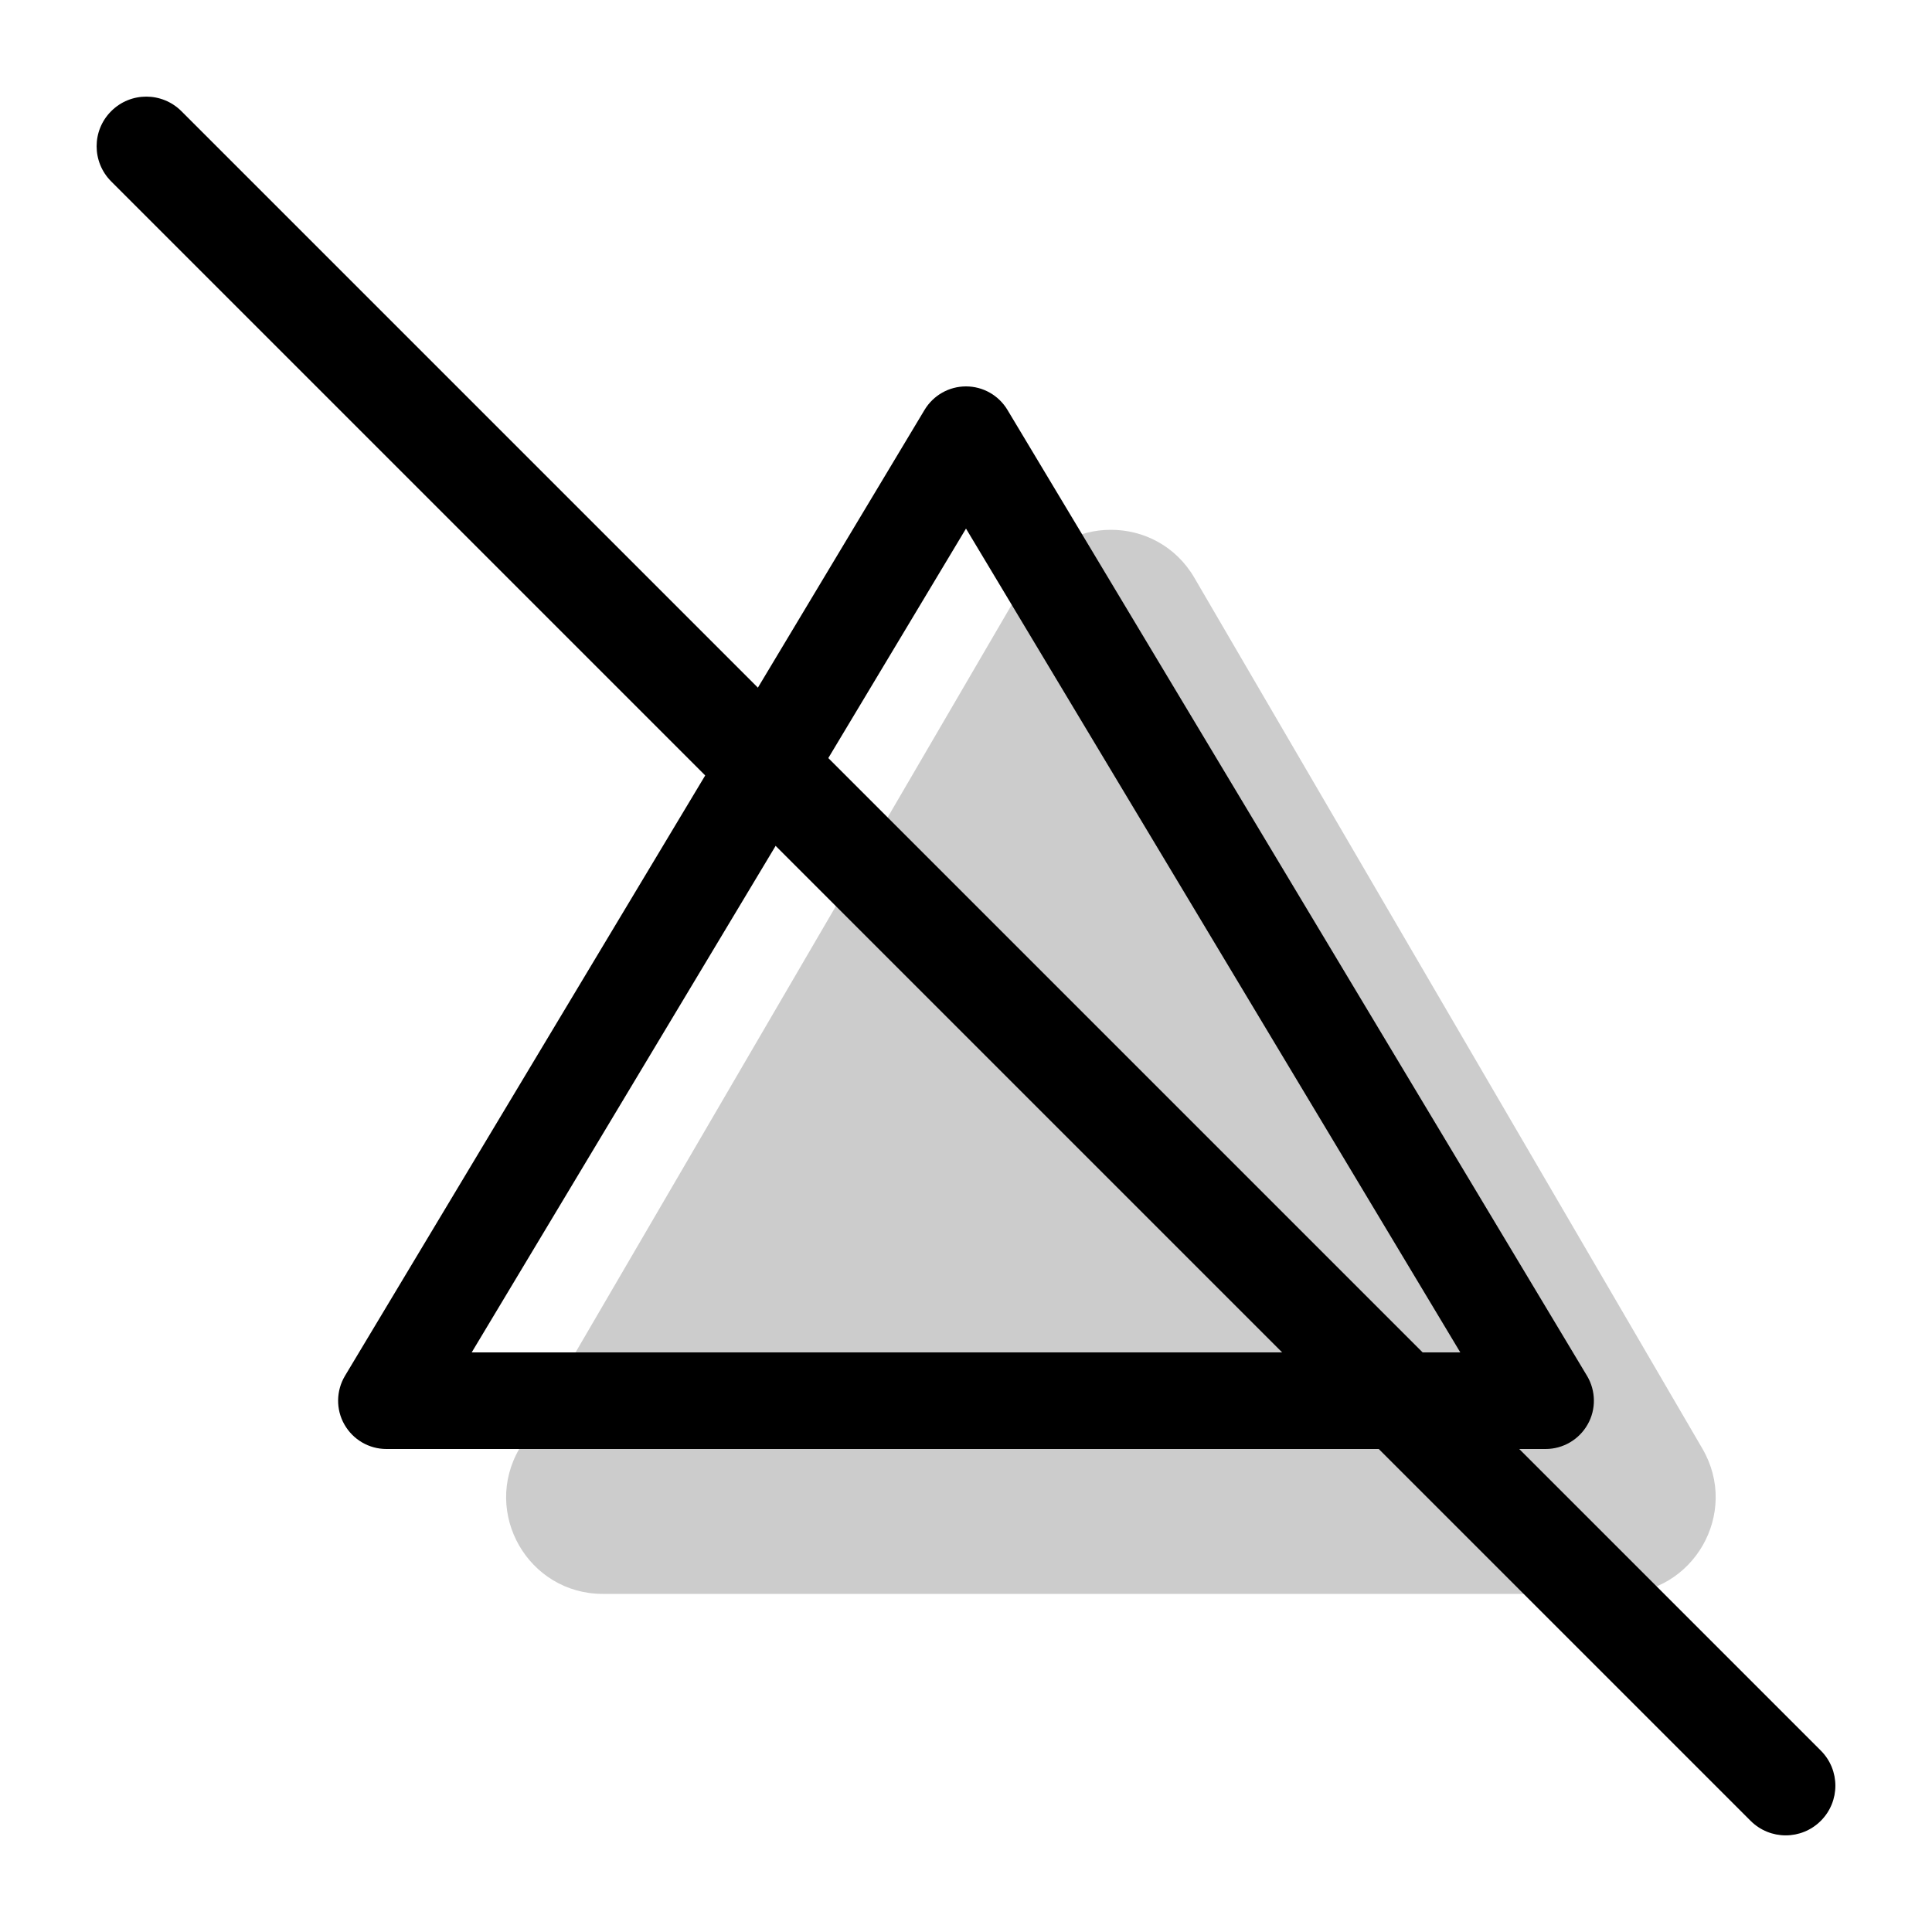 <svg width="20" height="20" viewBox="0 0 20 20" fill="none" xmlns="http://www.w3.org/2000/svg"><path opacity="0.2" fill-rule="evenodd" clip-rule="evenodd" d="M10.636 5.981C11.022 5.319 11.978 5.319 12.364 5.981L17.623 14.996C18.012 15.663 17.531 16.5 16.759 16.5H6.241C5.469 16.5 4.988 15.663 5.377 14.996L10.636 5.981Z" fill="currentColor"/><path fill-rule="evenodd" clip-rule="evenodd" d="M10 4C10.176 4 10.338 4.092 10.429 4.243L16.429 14.243C16.521 14.397 16.524 14.59 16.435 14.746C16.346 14.903 16.18 15 16 15H4C3.82 15 3.654 14.903 3.565 14.746C3.476 14.59 3.479 14.397 3.571 14.243L9.571 4.243C9.662 4.092 9.824 4 10 4ZM4.883 14H15.117L10 5.472L4.883 14Z" fill="currentColor"/><path d="M1.151 1.878C0.95 1.677 0.95 1.351 1.151 1.151C1.351 0.95 1.677 0.95 1.878 1.151L18.849 18.122C19.05 18.323 19.05 18.648 18.849 18.849C18.648 19.05 18.323 19.05 18.122 18.849L1.151 1.878Z" fill="currentColor"/></svg>